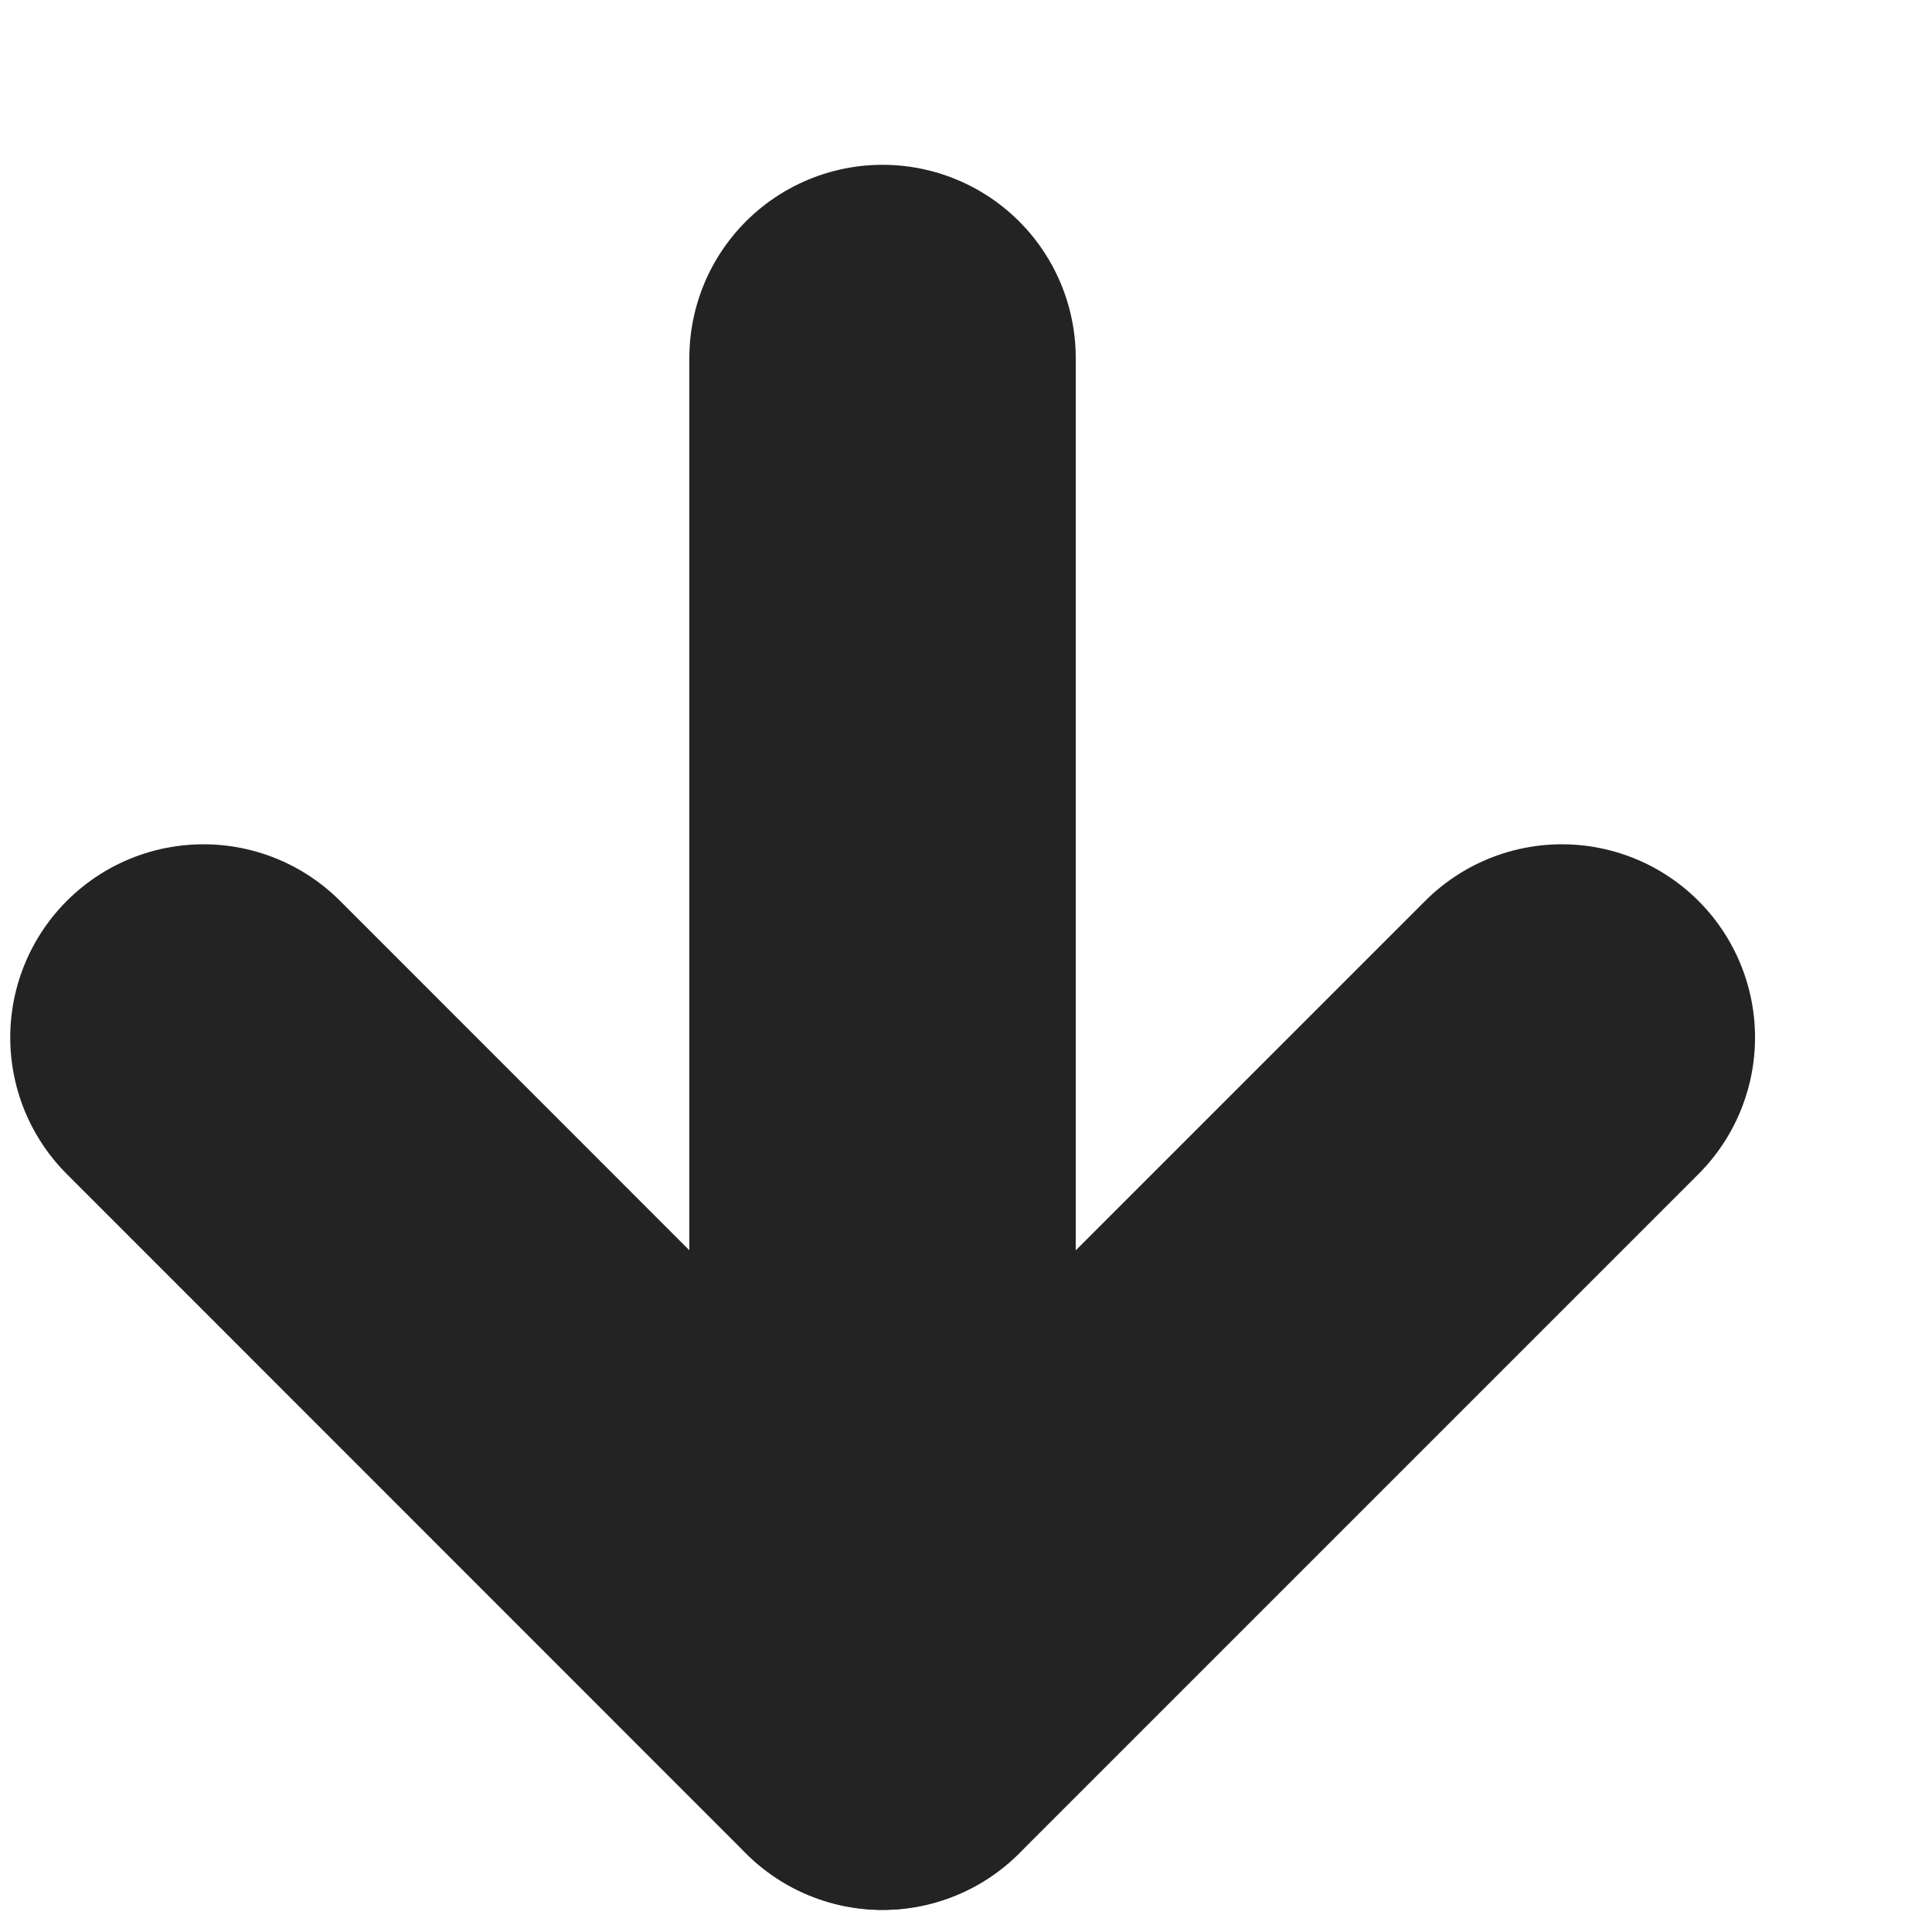 <svg width="10" height="10" viewBox="0 0 10 10" fill="none" xmlns="http://www.w3.org/2000/svg">
<path d="M4.568 1.853L4.568 8.885" stroke="#232323" stroke-width="2" stroke-linecap="round" stroke-linejoin="round"/>
<path d="M8.084 5.37L4.568 8.886L1.053 5.37" stroke="#232323" stroke-width="2" stroke-linecap="round" stroke-linejoin="round"/>
</svg>
